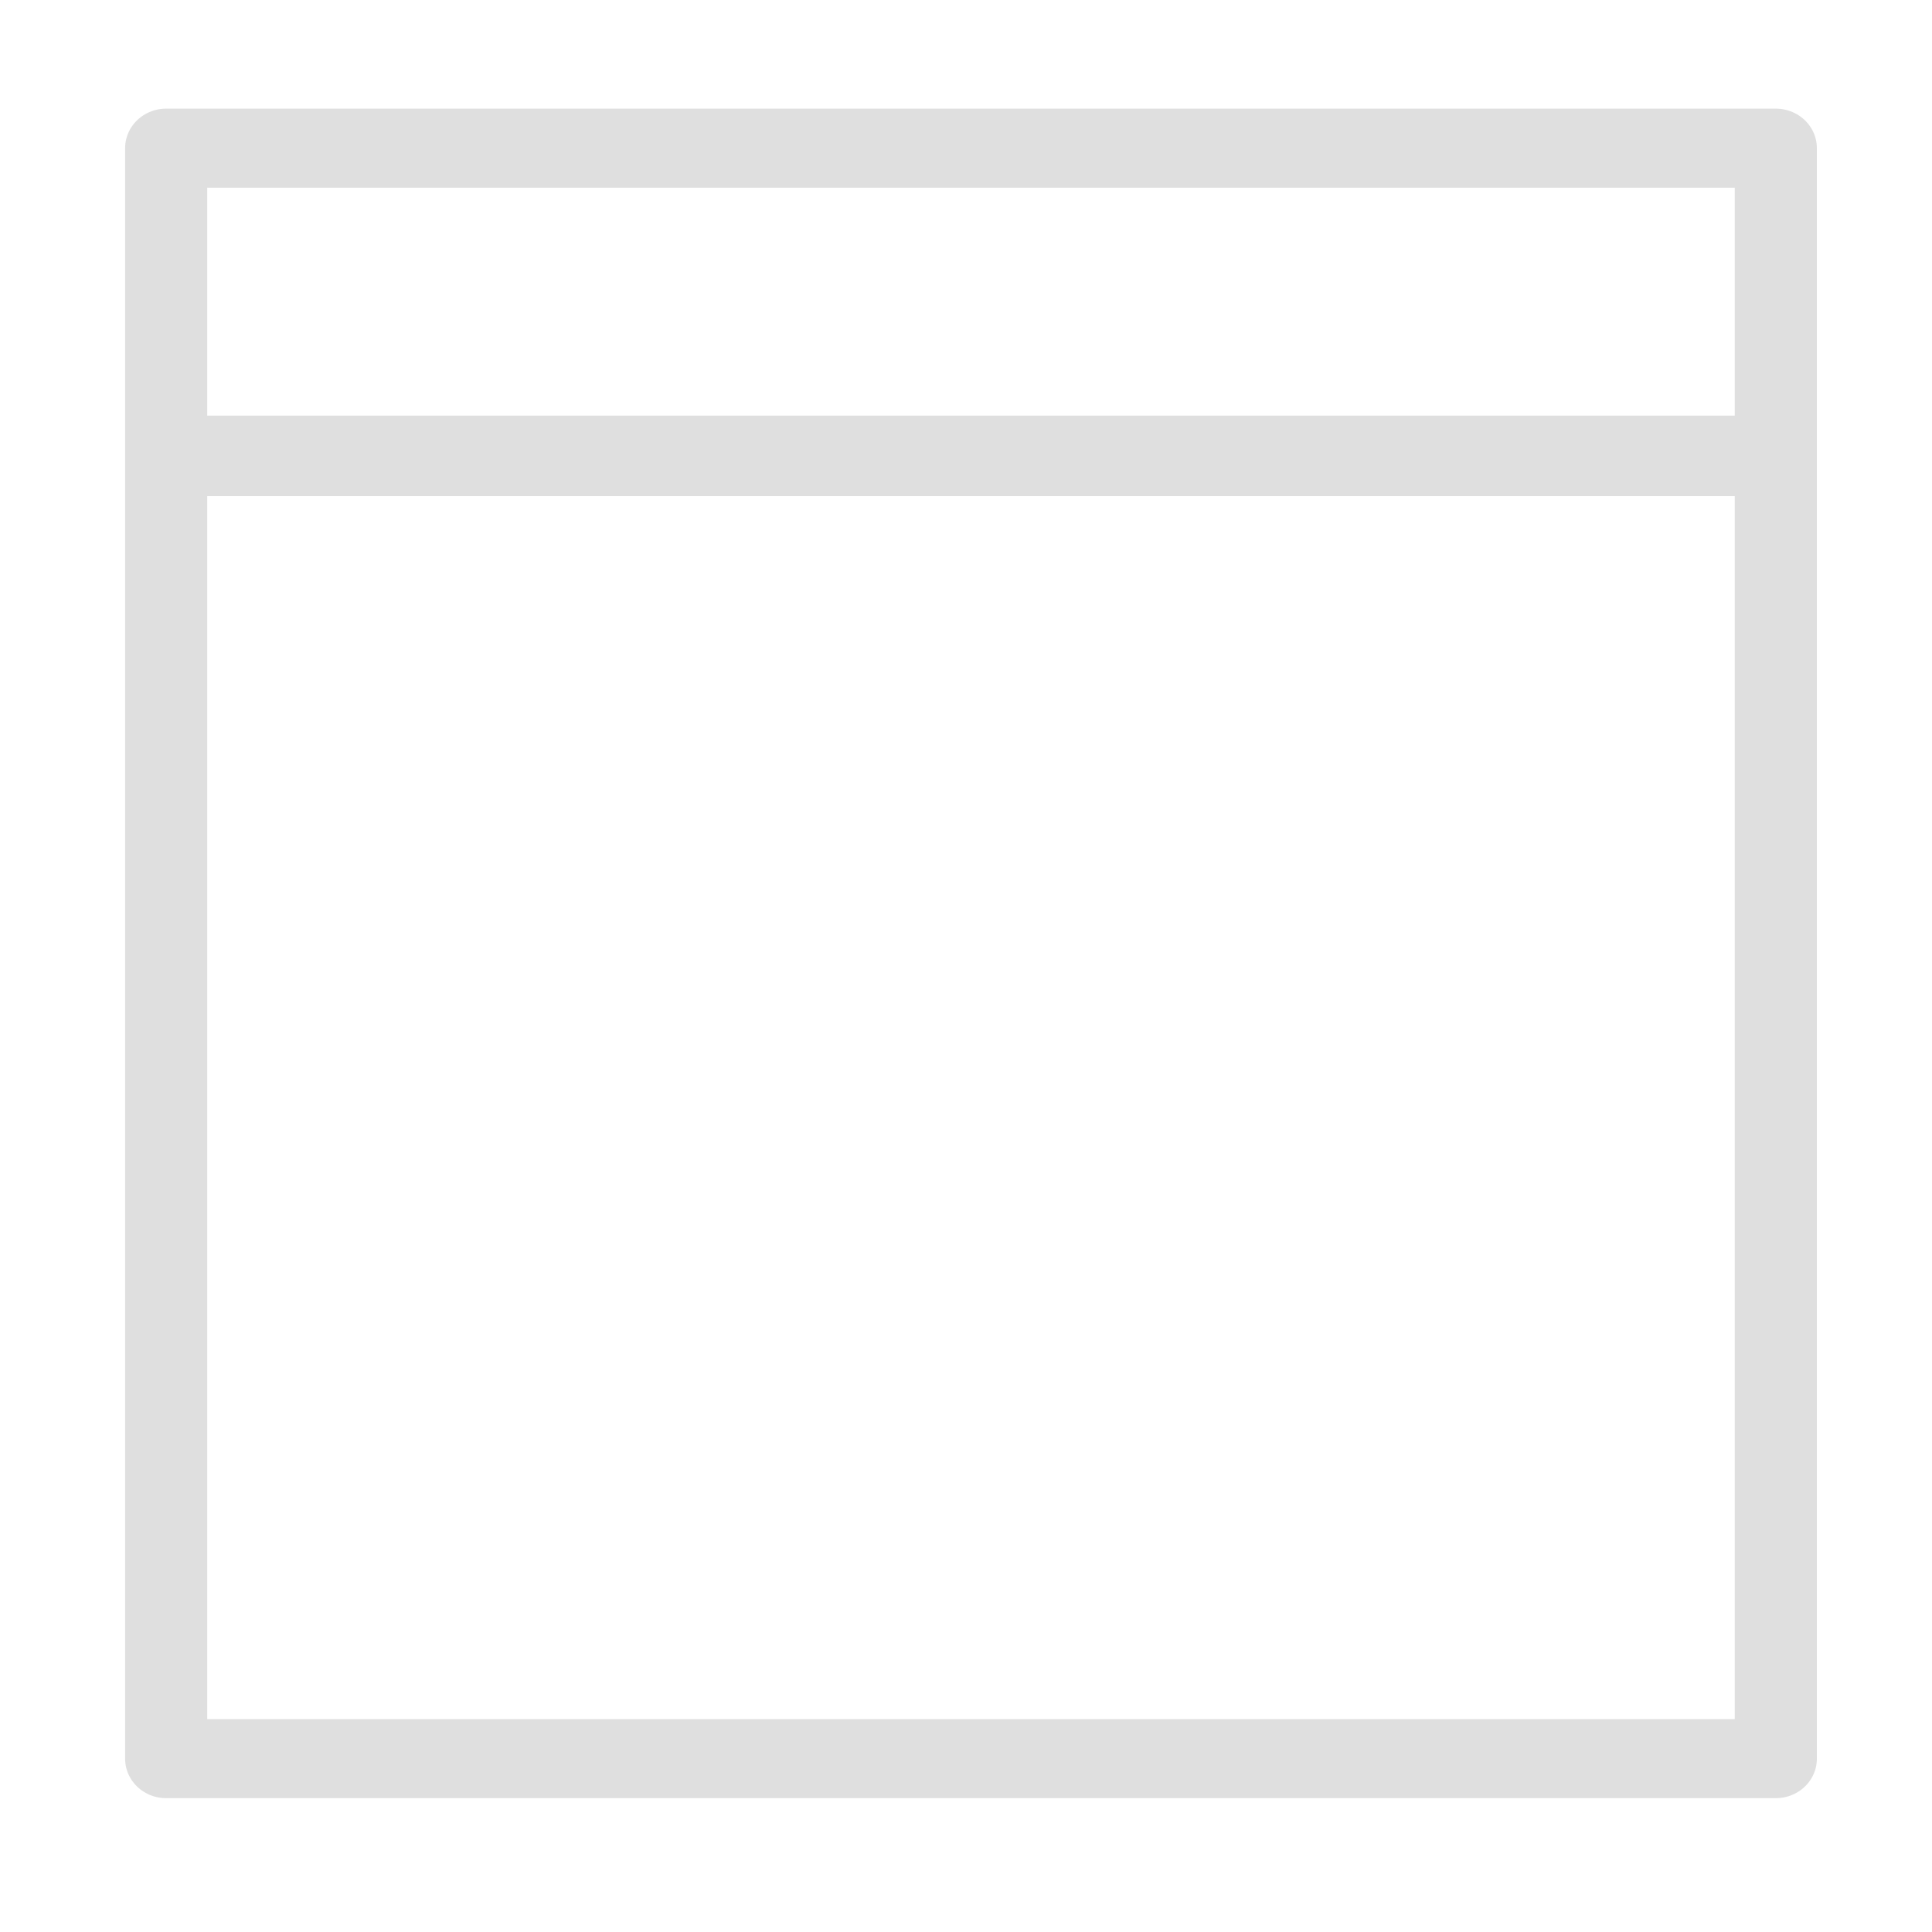 <?xml version="1.0" encoding="UTF-8" standalone="no"?>
<!DOCTYPE svg PUBLIC "-//W3C//DTD SVG 1.1//EN" "http://www.w3.org/Graphics/SVG/1.1/DTD/svg11.dtd">
<svg width="100%" height="100%" viewBox="0 0 48 48" version="1.1" xmlns="http://www.w3.org/2000/svg" xmlns:xlink="http://www.w3.org/1999/xlink" xml:space="preserve" xmlns:serif="http://www.serif.com/" style="fill-rule:evenodd;clip-rule:evenodd;stroke-linejoin:round;stroke-miterlimit:1;">
    <g transform="matrix(1.01,0,0,0.972,-0.452,0.104)">
        <rect x="4.535" y="3.68" width="39.595" height="41.165" style="fill:none;stroke:rgb(223,223,223);stroke-width:2.02px;"/>
    </g>
    <g transform="matrix(1,0,0,1,0,-2.116)">
        <path d="M4.129,13.442L44.129,13.442" style="fill:none;stroke:rgb(223,223,223);stroke-width:2px;stroke-linecap:round;"/>
    </g>
</svg>
